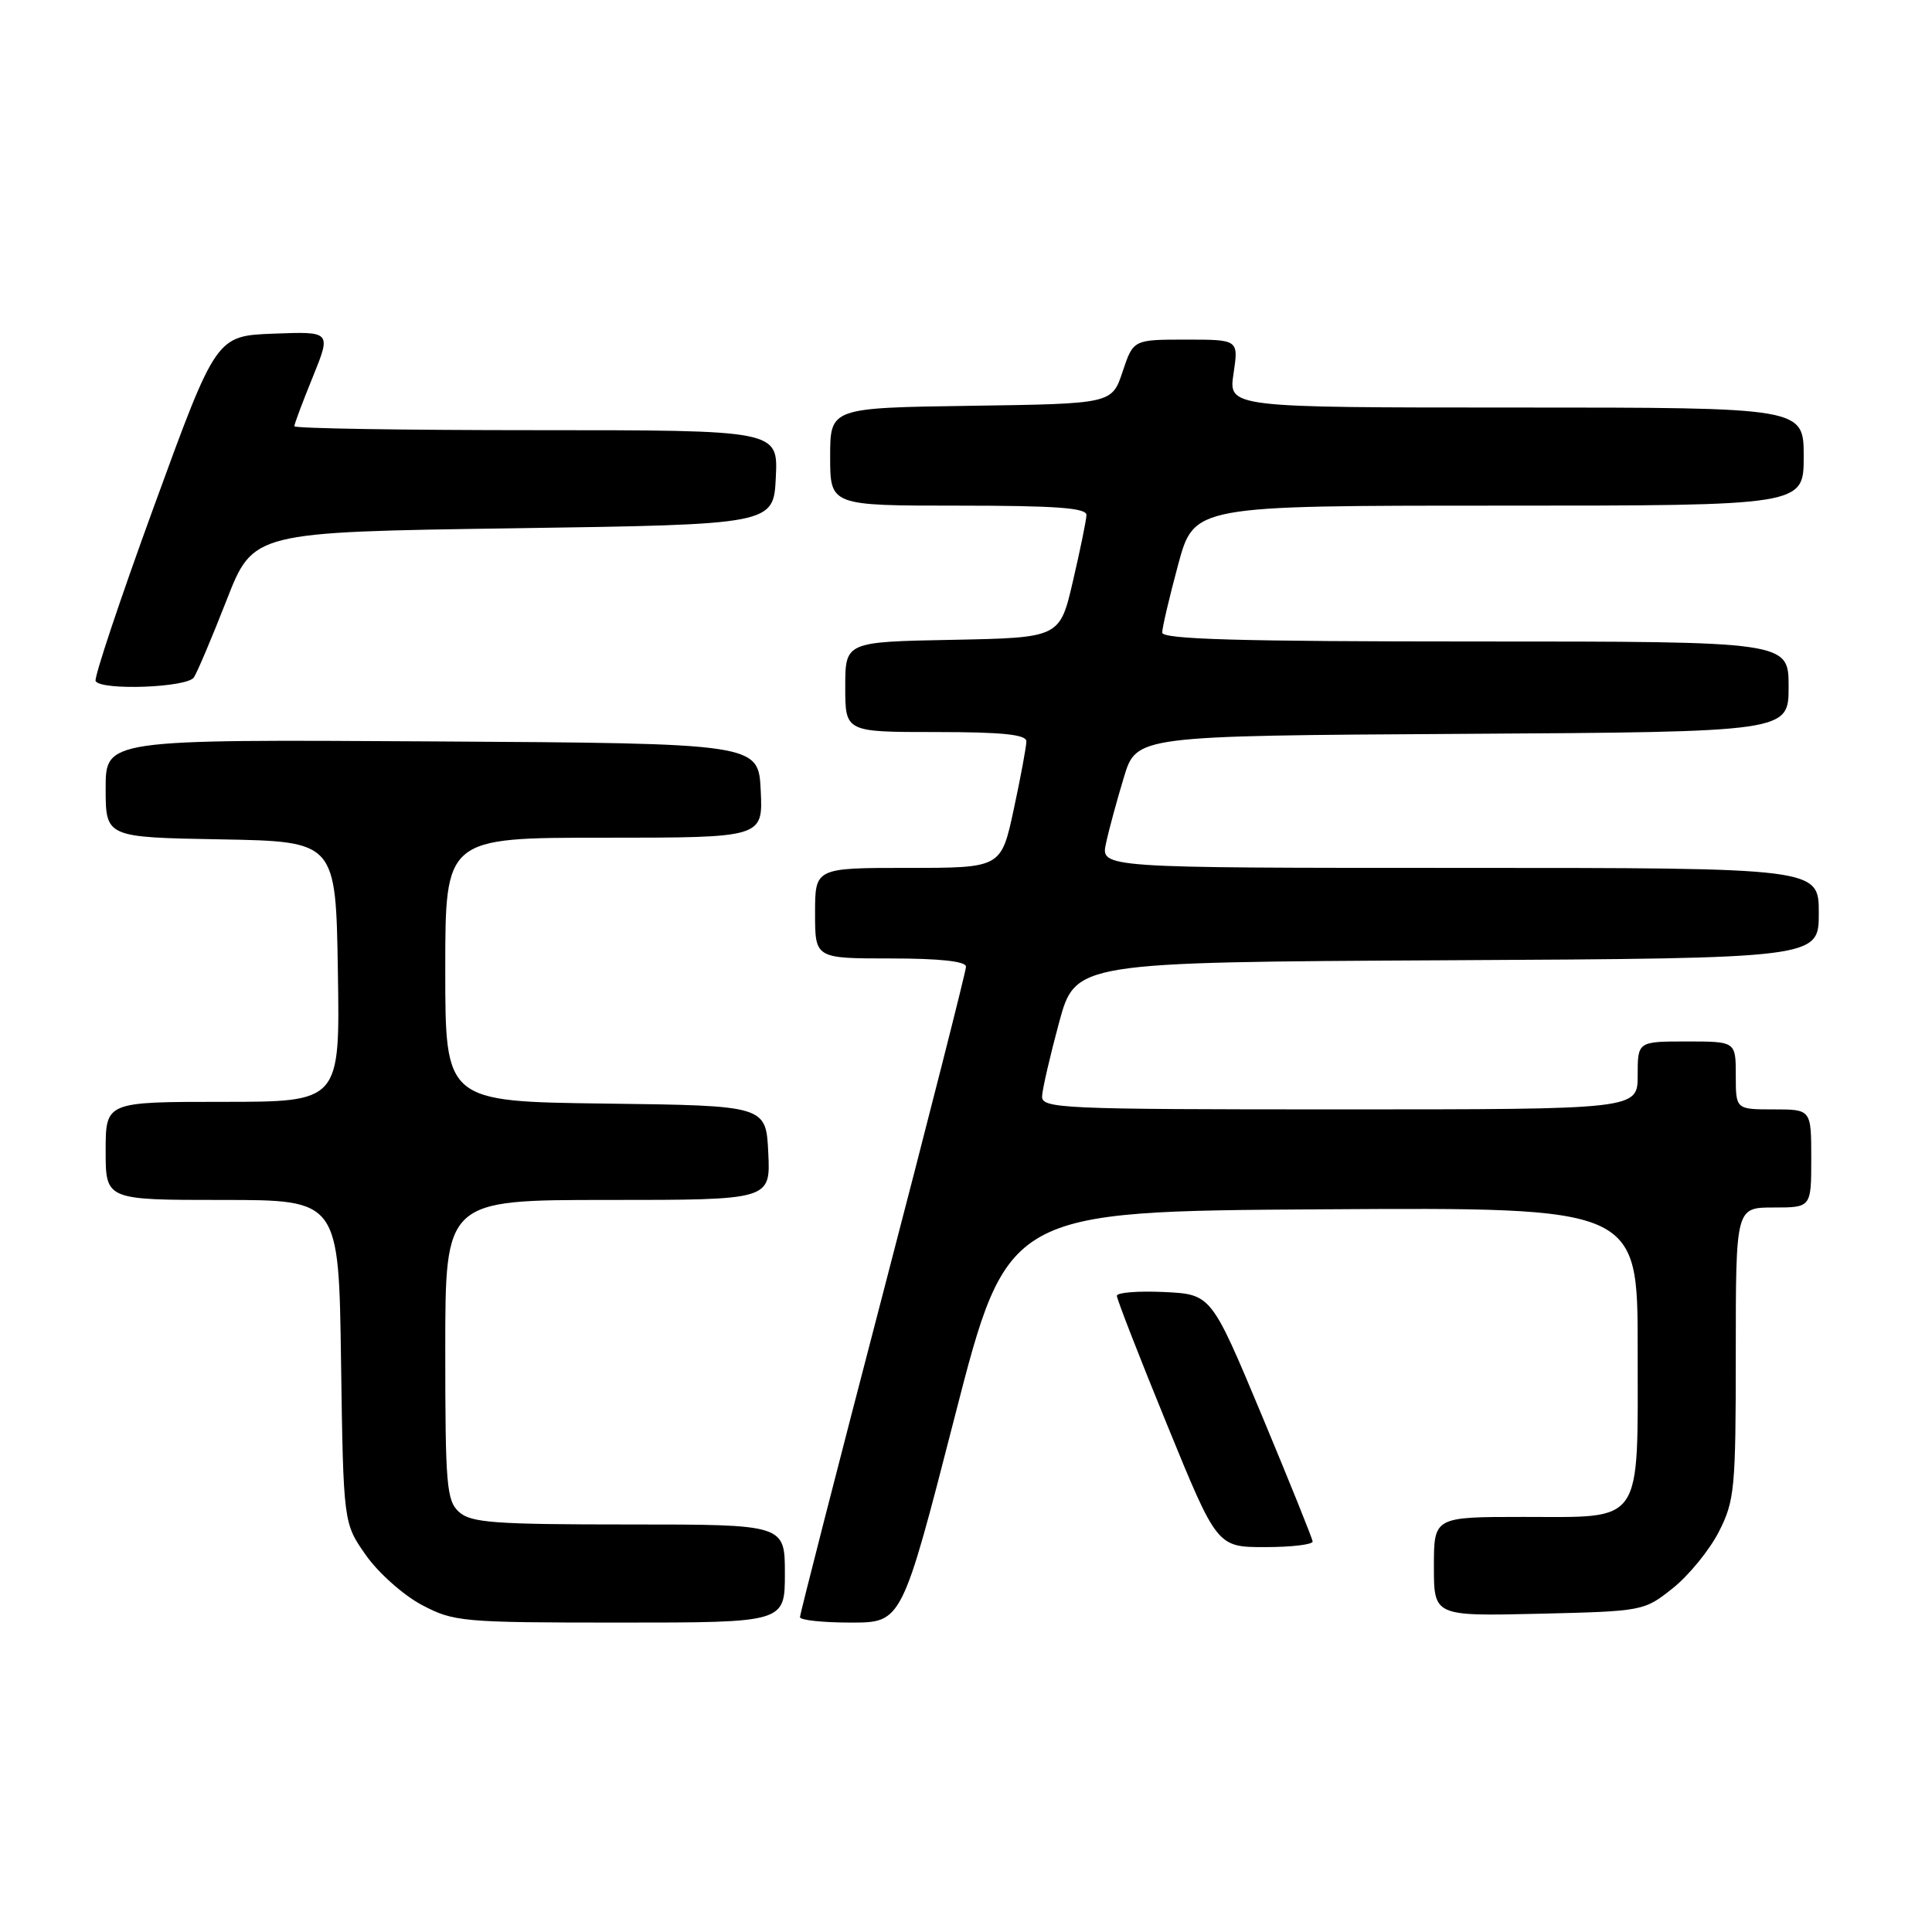 <?xml version="1.0" encoding="UTF-8" standalone="no"?>
<!DOCTYPE svg PUBLIC "-//W3C//DTD SVG 1.1//EN" "http://www.w3.org/Graphics/SVG/1.1/DTD/svg11.dtd" >
<svg xmlns="http://www.w3.org/2000/svg" xmlns:xlink="http://www.w3.org/1999/xlink" version="1.1" viewBox="0 0 256 256">
 <g >
 <path fill="currentColor"
d=" M 104.00 208.50 C 104.00 202.00 104.00 202.00 83.33 202.00 C 65.50 202.00 62.41 201.77 60.83 200.35 C 59.17 198.85 59.00 196.80 59.00 178.85 C 59.00 159.00 59.00 159.00 80.55 159.00 C 102.10 159.00 102.10 159.00 101.80 152.75 C 101.50 146.50 101.50 146.50 80.25 146.23 C 59.00 145.96 59.00 145.96 59.00 128.48 C 59.00 111.00 59.00 111.00 80.05 111.00 C 101.10 111.00 101.10 111.00 100.80 104.75 C 100.50 98.50 100.50 98.50 57.25 98.24 C 14.00 97.98 14.00 97.98 14.00 104.46 C 14.00 110.95 14.00 110.95 29.25 111.22 C 44.50 111.50 44.50 111.50 44.77 128.75 C 45.05 146.00 45.05 146.00 29.52 146.00 C 14.00 146.00 14.00 146.00 14.00 152.50 C 14.00 159.00 14.00 159.00 29.44 159.00 C 44.89 159.00 44.89 159.00 45.19 180.42 C 45.50 201.83 45.50 201.83 48.50 206.09 C 50.15 208.43 53.48 211.39 55.91 212.67 C 60.13 214.90 61.22 215.00 82.16 215.00 C 104.00 215.00 104.00 215.00 104.00 208.50 Z  M 126.50 187.75 C 133.50 160.50 133.50 160.50 175.25 160.24 C 217.00 159.98 217.00 159.98 217.00 178.66 C 217.00 202.33 217.90 201.00 201.85 201.00 C 190.00 201.00 190.00 201.00 190.00 207.58 C 190.00 214.15 190.00 214.15 203.91 213.83 C 217.71 213.50 217.85 213.48 221.66 210.44 C 223.77 208.76 226.51 205.40 227.75 202.98 C 229.85 198.86 230.00 197.32 230.00 179.29 C 230.00 160.00 230.00 160.00 235.00 160.00 C 240.00 160.00 240.00 160.00 240.00 153.50 C 240.00 147.00 240.00 147.00 235.00 147.00 C 230.00 147.00 230.00 147.00 230.00 142.50 C 230.00 138.00 230.00 138.00 223.50 138.00 C 217.00 138.00 217.00 138.00 217.00 142.50 C 217.00 147.00 217.00 147.00 177.50 147.00 C 140.52 147.00 138.01 146.89 138.08 145.25 C 138.13 144.29 139.14 139.90 140.33 135.50 C 142.50 127.50 142.50 127.50 191.75 127.24 C 241.00 126.98 241.00 126.98 241.00 120.99 C 241.00 115.00 241.00 115.00 193.42 115.00 C 145.84 115.00 145.84 115.00 146.55 111.75 C 146.93 109.96 148.00 106.03 148.92 103.00 C 150.58 97.50 150.58 97.50 193.79 97.24 C 237.00 96.98 237.00 96.98 237.00 90.99 C 237.00 85.00 237.00 85.00 195.50 85.00 C 164.24 85.00 154.00 84.71 154.00 83.82 C 154.00 83.17 154.95 79.12 156.11 74.82 C 158.22 67.00 158.22 67.00 198.61 67.00 C 239.00 67.00 239.00 67.00 239.00 60.50 C 239.00 54.00 239.00 54.00 200.89 54.00 C 162.77 54.00 162.77 54.00 163.45 49.50 C 164.12 45.00 164.12 45.00 157.14 45.00 C 150.17 45.00 150.17 45.00 148.75 49.25 C 147.33 53.50 147.33 53.50 128.67 53.77 C 110.00 54.04 110.00 54.04 110.00 60.52 C 110.00 67.00 110.00 67.00 127.00 67.00 C 139.96 67.00 143.99 67.30 143.96 68.25 C 143.94 68.94 143.13 72.88 142.17 77.00 C 140.43 84.50 140.43 84.50 126.21 84.78 C 112.00 85.05 112.00 85.05 112.00 91.03 C 112.00 97.00 112.00 97.00 124.00 97.00 C 132.81 97.00 136.00 97.33 136.00 98.23 C 136.00 98.90 135.25 102.95 134.33 107.23 C 132.66 115.00 132.66 115.00 120.33 115.00 C 108.00 115.00 108.00 115.00 108.00 121.00 C 108.00 127.00 108.00 127.00 118.00 127.00 C 124.53 127.00 128.00 127.38 128.00 128.09 C 128.00 128.68 123.05 148.16 117.00 171.37 C 110.95 194.57 106.00 213.88 106.00 214.28 C 106.00 214.68 109.04 215.00 112.75 215.00 C 119.50 215.00 119.50 215.00 126.50 187.75 Z  M 173.93 204.25 C 173.89 203.84 170.85 196.30 167.18 187.50 C 160.49 171.50 160.49 171.50 154.24 171.20 C 150.81 171.04 148.00 171.26 147.99 171.70 C 147.99 172.14 150.97 179.81 154.63 188.75 C 161.27 205.00 161.27 205.00 167.64 205.00 C 171.14 205.00 173.97 204.66 173.93 204.25 Z  M 25.69 89.76 C 26.14 89.08 28.09 84.47 30.03 79.51 C 33.55 70.50 33.55 70.50 68.03 70.00 C 102.50 69.50 102.50 69.50 102.80 63.25 C 103.10 57.00 103.10 57.00 71.05 57.00 C 53.42 57.00 39.00 56.77 39.00 56.48 C 39.00 56.19 40.10 53.25 41.45 49.94 C 43.89 43.92 43.89 43.92 36.27 44.21 C 28.65 44.50 28.65 44.50 20.44 67.00 C 15.92 79.38 12.43 89.84 12.67 90.25 C 13.44 91.53 24.81 91.11 25.69 89.76 Z "/>
</g>
</svg>